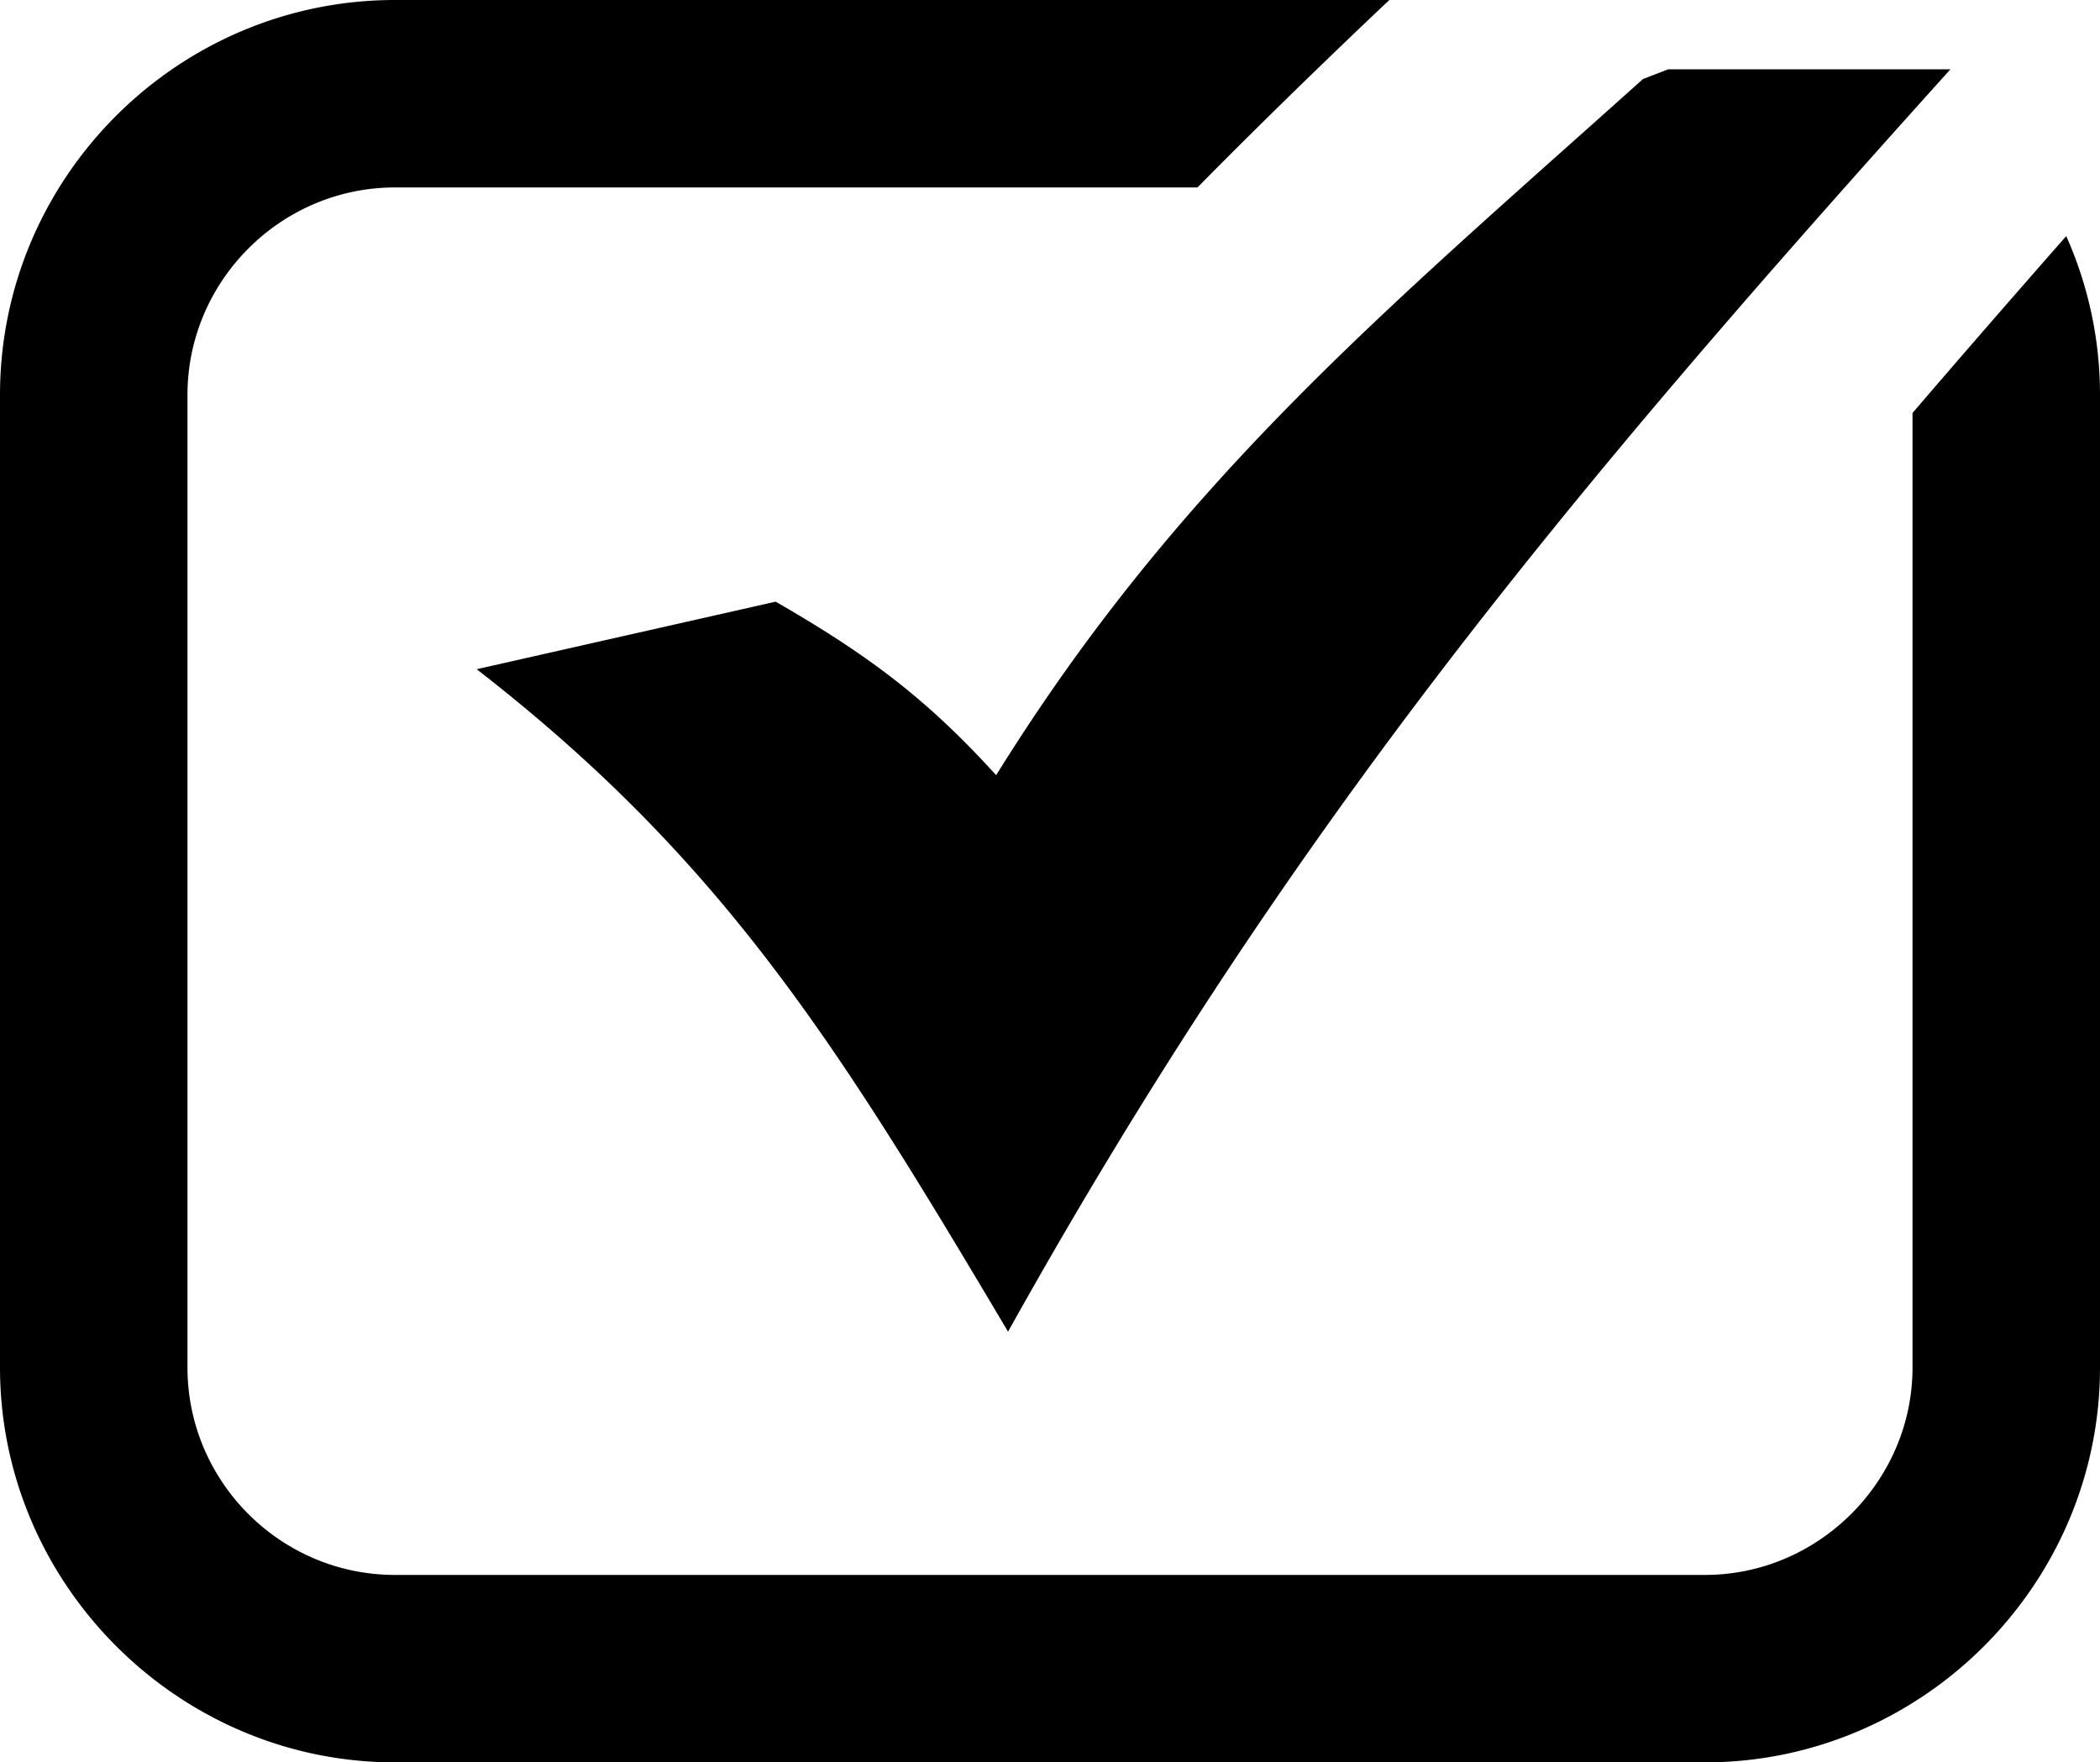 <svg xmlns="http://www.w3.org/2000/svg" shape-rendering="geometricPrecision" text-rendering="geometricPrecision" image-rendering="optimizeQuality" fill-rule="evenodd" clip-rule="evenodd" viewBox="0 0 512 429.76"><path fill-rule="nonzero" d="M96.3 0h242.43c-15.45 14.62-30.92 29.65-46 44.92l-.78.79H96.3c-13.9 0-26.55 5.7-35.72 14.87-9.17 9.17-14.87 21.82-14.87 35.71v237.17c0 27.86 22.73 50.59 50.59 50.59h319.4c27.7 0 50.59-22.89 50.59-50.59V100.71c12.47-14.55 25-28.94 37.48-43.14A94.985 94.985 0 0 1 512 96.29v237.17c0 52.91-43.39 96.3-96.3 96.3H96.3c-52.84 0-96.3-43.47-96.3-96.3V96.29C0 69.8 10.83 45.71 28.27 28.27 45.71 10.83 69.8 0 96.3 0zm92.81 146.72c22.15 12.77 36.58 23.38 53.76 42.31 44.55-71.71 94.83-113.36 157.71-169.76l6.15-2.37h68.8C383.28 119.36 314.7 201.19 245.77 324.73c-41.43-69.82-69.31-114.77-129.55-161.54l72.89-16.47z"/></svg>